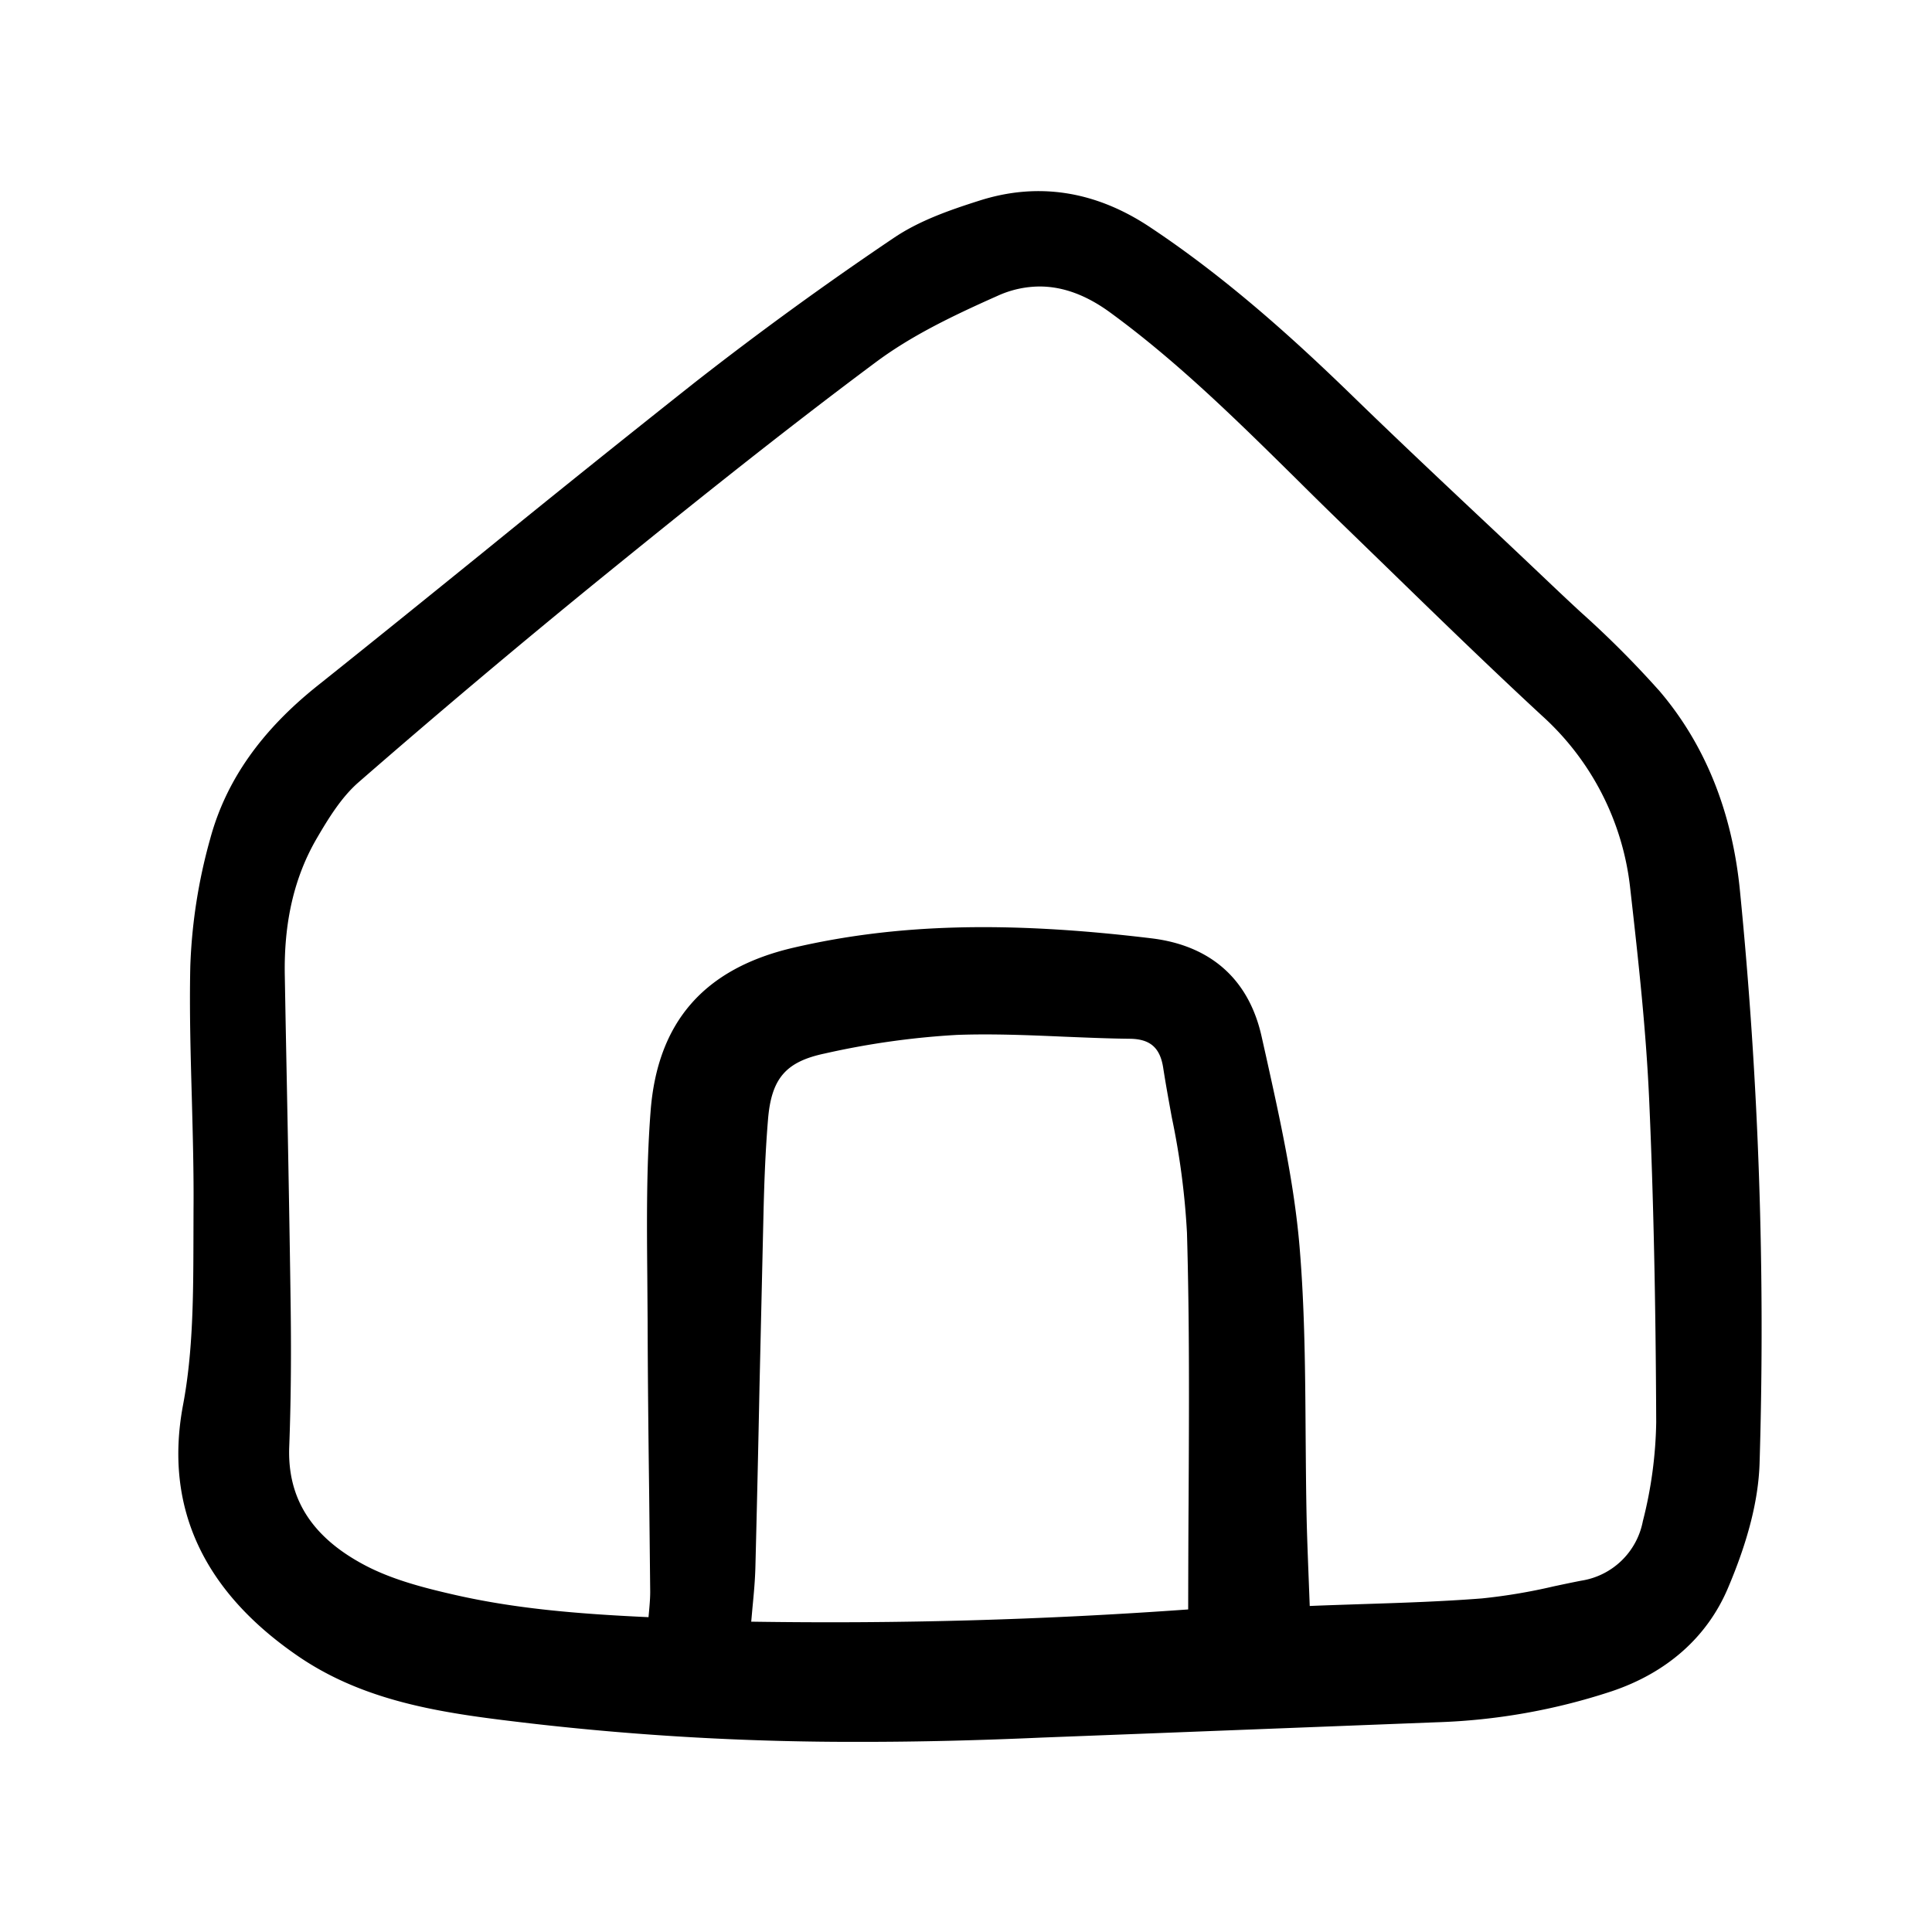<svg width="46" height="46" fill="currentColor" viewBox="0 0 24 24" xmlns="http://www.w3.org/2000/svg">
  <path d="M20.602 8.57a12.2 12.2 0 0 0-.967-.967 36.23 36.23 0 0 1-.347-.325c-.316-.3-.633-.6-.952-.899-.505-.475-1.027-.967-1.533-1.459-.644-.625-1.511-1.43-2.514-2.096-.68-.454-1.397-.565-2.128-.33-.361.115-.741.246-1.062.464a43.312 43.312 0 0 0-2.473 1.797 253.16 253.16 0 0 0-2.608 2.093c-.676.547-1.375 1.113-2.066 1.664-.708.563-1.147 1.188-1.342 1.912a6.696 6.696 0 0 0-.246 1.58c-.012.547.004 1.103.019 1.64.012.454.025.922.021 1.382l-.001.373c-.002.682-.003 1.387-.129 2.053-.238 1.264.247 2.316 1.44 3.129.87.591 1.887.711 2.87.827 1.368.158 2.744.234 4.122.23.71 0 1.451-.018 2.232-.053l1.351-.052 3.55-.138a7.703 7.703 0 0 0 2.181-.385c.686-.23 1.185-.672 1.443-1.277.25-.587.38-1.095.395-1.553a55.125 55.125 0 0 0-.243-7.107c-.096-.992-.437-1.835-1.013-2.504ZM9.348 19.966c.017-.175.032-.34.036-.506.019-.748.036-1.495.051-2.243l.049-2.126c.011-.476.028-.839.056-1.178.041-.516.22-.725.71-.827a10 10 0 0 1 1.637-.23c.44-.016.893.003 1.33.022.27.011.548.023.823.026.249.004.372.112.41.363.032.206.07.414.107.616.099.471.162.95.188 1.431.032 1.106.026 2.194.02 3.345-.003.44-.004.885-.005 1.334-1.811.13-3.588.18-5.428.152l.016-.18Zm6.796-4.474c-.067-.797-.245-1.595-.416-2.367l-.055-.245c-.157-.712-.631-1.135-1.371-1.224-1.798-.217-3.17-.18-4.447.117-1.107.258-1.688.922-1.773 2.031-.053.684-.047 1.381-.041 2.056l.004.562c.002.706.01 1.424.019 2.118l.013 1.232c0 .075-.006.152-.014.241l-.007.076c-.908-.042-1.671-.108-2.424-.281-.362-.083-.778-.188-1.129-.38-.638-.346-.935-.823-.91-1.458.02-.525.026-1.087.018-1.719-.016-1.189-.04-2.398-.063-3.566l-.01-.557c-.014-.674.118-1.238.402-1.722.145-.248.305-.507.516-.69a118.435 118.435 0 0 1 2.993-2.52c1.02-.828 2.21-1.787 3.427-2.694.428-.319.915-.56 1.514-.826.165-.076.344-.116.525-.117.291 0 .583.108.88.326.838.612 1.584 1.35 2.306 2.062.191.19.383.379.577.567l.544.528c.627.61 1.276 1.241 1.929 1.845a3.379 3.379 0 0 1 1.1 2.148c.106.933.198 1.776.236 2.636.053 1.191.081 2.5.087 3.998a5.272 5.272 0 0 1-.166 1.228.923.923 0 0 1-.767.739c-.113.022-.226.046-.339.07a7.075 7.075 0 0 1-.892.15c-.498.039-.996.055-1.524.072-.201.007-.406.013-.616.022l-.012-.312c-.01-.261-.02-.508-.026-.753-.008-.353-.01-.713-.013-1.06-.005-.766-.01-1.558-.075-2.333Z"></path>
</svg>